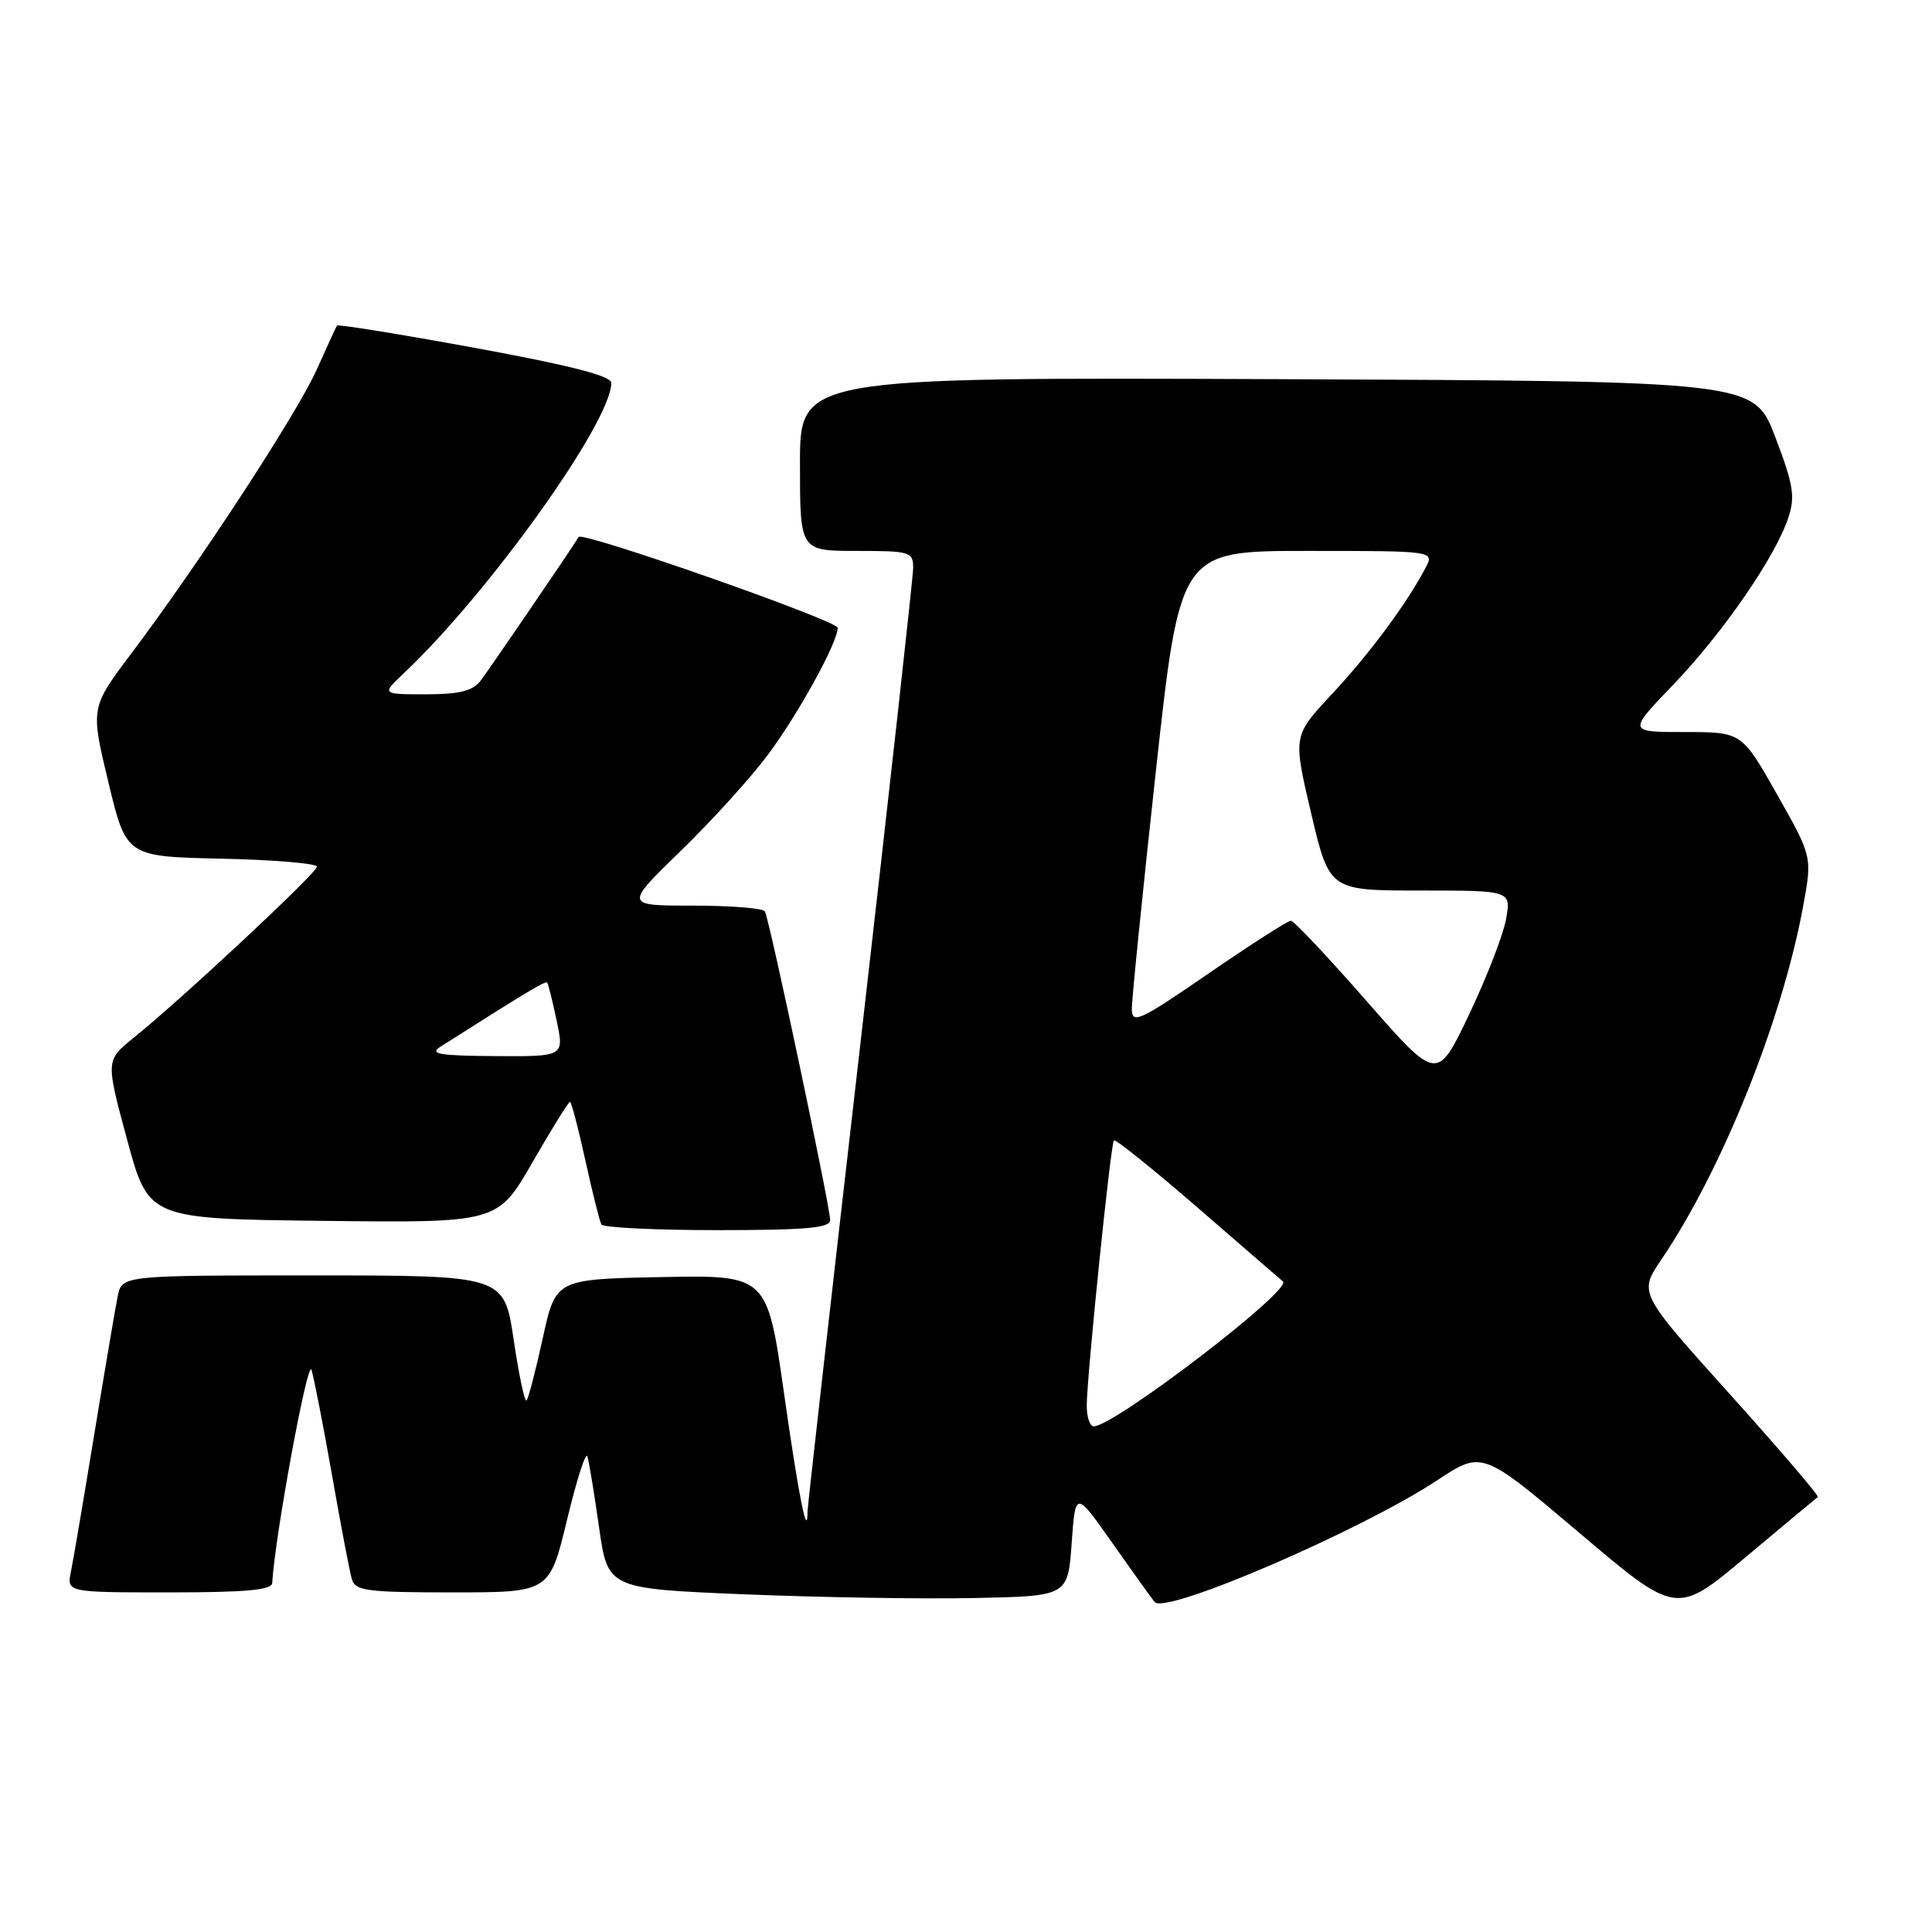 <?xml version="1.0" encoding="UTF-8" standalone="no"?>
<!DOCTYPE svg PUBLIC "-//W3C//DTD SVG 1.1//EN" "http://www.w3.org/Graphics/SVG/1.1/DTD/svg11.dtd" >
<svg xmlns="http://www.w3.org/2000/svg" xmlns:xlink="http://www.w3.org/1999/xlink" version="1.1" viewBox="0 0 256 256">
 <g >
 <path fill="currentColor"
d=" M 240.87 198.36 C 241.07 198.22 235.81 192.07 229.19 184.71 C 217.14 171.32 217.14 171.32 220.13 166.91 C 228.21 154.98 236.18 135.11 238.94 120.00 C 240.13 113.50 240.13 113.50 235.46 105.25 C 230.79 97.00 230.79 97.00 223.23 97.00 C 215.68 97.00 215.68 97.00 221.74 90.70 C 228.32 83.83 235.26 73.77 236.97 68.58 C 237.89 65.79 237.64 64.22 235.23 57.90 C 232.40 50.50 232.40 50.50 169.20 50.24 C 106.00 49.99 106.00 49.99 106.00 61.49 C 106.00 73.00 106.00 73.00 113.50 73.00 C 120.61 73.00 121.00 73.12 121.00 75.25 C 120.99 76.49 117.84 104.89 114.00 138.36 C 110.15 171.84 107.00 199.70 107.00 200.28 C 107.00 204.15 105.83 198.28 103.90 184.71 C 101.66 168.95 101.66 168.95 87.64 169.22 C 73.63 169.50 73.63 169.50 71.92 177.31 C 70.98 181.61 70.01 185.32 69.77 185.57 C 69.52 185.81 68.75 182.18 68.06 177.50 C 66.79 169.00 66.79 169.00 41.48 169.00 C 16.16 169.00 16.16 169.00 15.60 171.75 C 15.29 173.26 13.90 181.47 12.50 190.00 C 11.10 198.53 9.71 206.74 9.40 208.25 C 8.84 211.00 8.84 211.00 22.42 211.00 C 32.58 211.00 36.02 210.69 36.07 209.75 C 36.41 203.66 40.78 179.93 41.27 181.50 C 41.61 182.60 42.84 188.90 44.00 195.50 C 45.16 202.10 46.34 208.29 46.62 209.25 C 47.08 210.80 48.61 211.00 59.97 211.00 C 72.81 211.00 72.81 211.00 75.13 201.41 C 76.40 196.13 77.61 192.34 77.82 192.97 C 78.04 193.61 78.73 197.81 79.37 202.32 C 80.53 210.50 80.53 210.50 98.52 211.25 C 108.41 211.66 122.12 211.89 129.00 211.75 C 141.50 211.50 141.50 211.50 142.00 204.50 C 142.50 197.50 142.50 197.50 147.42 204.50 C 150.13 208.35 152.64 211.85 153.00 212.28 C 154.43 213.98 180.35 202.80 190.45 196.14 C 196.39 192.21 196.39 192.21 209.27 203.11 C 222.14 214.02 222.14 214.02 231.32 206.32 C 236.37 202.09 240.67 198.50 240.87 198.36 Z  M 110.00 161.68 C 110.00 159.87 101.93 121.70 101.35 120.76 C 101.09 120.34 96.80 120.00 91.81 120.00 C 82.74 120.00 82.74 120.00 90.20 112.75 C 94.31 108.76 99.51 103.03 101.76 100.00 C 105.84 94.51 111.00 85.12 111.00 83.19 C 111.00 82.24 77.12 70.36 76.67 71.15 C 76.02 72.31 64.76 88.80 63.64 90.25 C 62.62 91.56 60.82 92.00 56.42 92.00 C 50.55 92.00 50.55 92.00 53.53 89.19 C 64.85 78.48 81.00 55.88 81.00 50.74 C 81.00 49.81 75.57 48.42 62.94 46.10 C 53.01 44.28 44.78 42.95 44.65 43.14 C 44.52 43.34 43.31 45.97 41.96 48.99 C 39.35 54.81 26.44 74.58 17.40 86.59 C 11.99 93.78 11.99 93.78 14.36 103.64 C 16.73 113.50 16.73 113.50 29.36 113.78 C 36.31 113.93 42.00 114.41 42.00 114.84 C 42.00 115.65 24.10 132.37 17.72 137.50 C 14.00 140.50 14.00 140.50 16.84 151.00 C 19.68 161.50 19.68 161.50 42.80 161.77 C 65.93 162.04 65.93 162.04 70.55 154.02 C 73.09 149.61 75.33 146.00 75.52 146.00 C 75.71 146.00 76.63 149.49 77.56 153.75 C 78.50 158.01 79.45 161.84 79.69 162.25 C 79.92 162.66 86.84 163.00 95.06 163.00 C 106.77 163.00 110.00 162.71 110.00 161.68 Z  M 144.00 186.27 C 144.00 182.50 147.16 151.59 147.60 151.11 C 147.79 150.89 152.80 154.92 158.73 160.05 C 164.65 165.19 169.72 169.57 170.00 169.80 C 171.31 170.88 147.64 189.00 144.92 189.00 C 144.41 189.00 144.00 187.77 144.00 186.27 Z  M 181.09 132.66 C 175.96 126.80 171.44 122.00 171.04 122.00 C 170.65 122.00 165.75 125.14 160.16 128.98 C 151.04 135.26 150.00 135.74 149.97 133.73 C 149.96 132.51 151.39 118.34 153.15 102.25 C 156.36 73.00 156.36 73.00 173.22 73.00 C 190.07 73.00 190.07 73.00 188.89 75.25 C 186.40 79.99 181.41 86.71 176.46 92.00 C 171.32 97.50 171.32 97.50 173.73 107.75 C 176.15 118.00 176.15 118.00 188.19 118.00 C 200.22 118.00 200.22 118.00 199.57 121.75 C 199.21 123.81 197.00 129.51 194.67 134.41 C 190.43 143.32 190.43 143.32 181.09 132.66 Z  M 58.37 138.69 C 69.71 131.48 72.27 129.94 72.50 130.20 C 72.65 130.36 73.21 132.64 73.76 135.25 C 74.76 140.00 74.76 140.00 65.63 139.94 C 58.17 139.89 56.84 139.66 58.37 138.69 Z "/>
</g>
</svg>